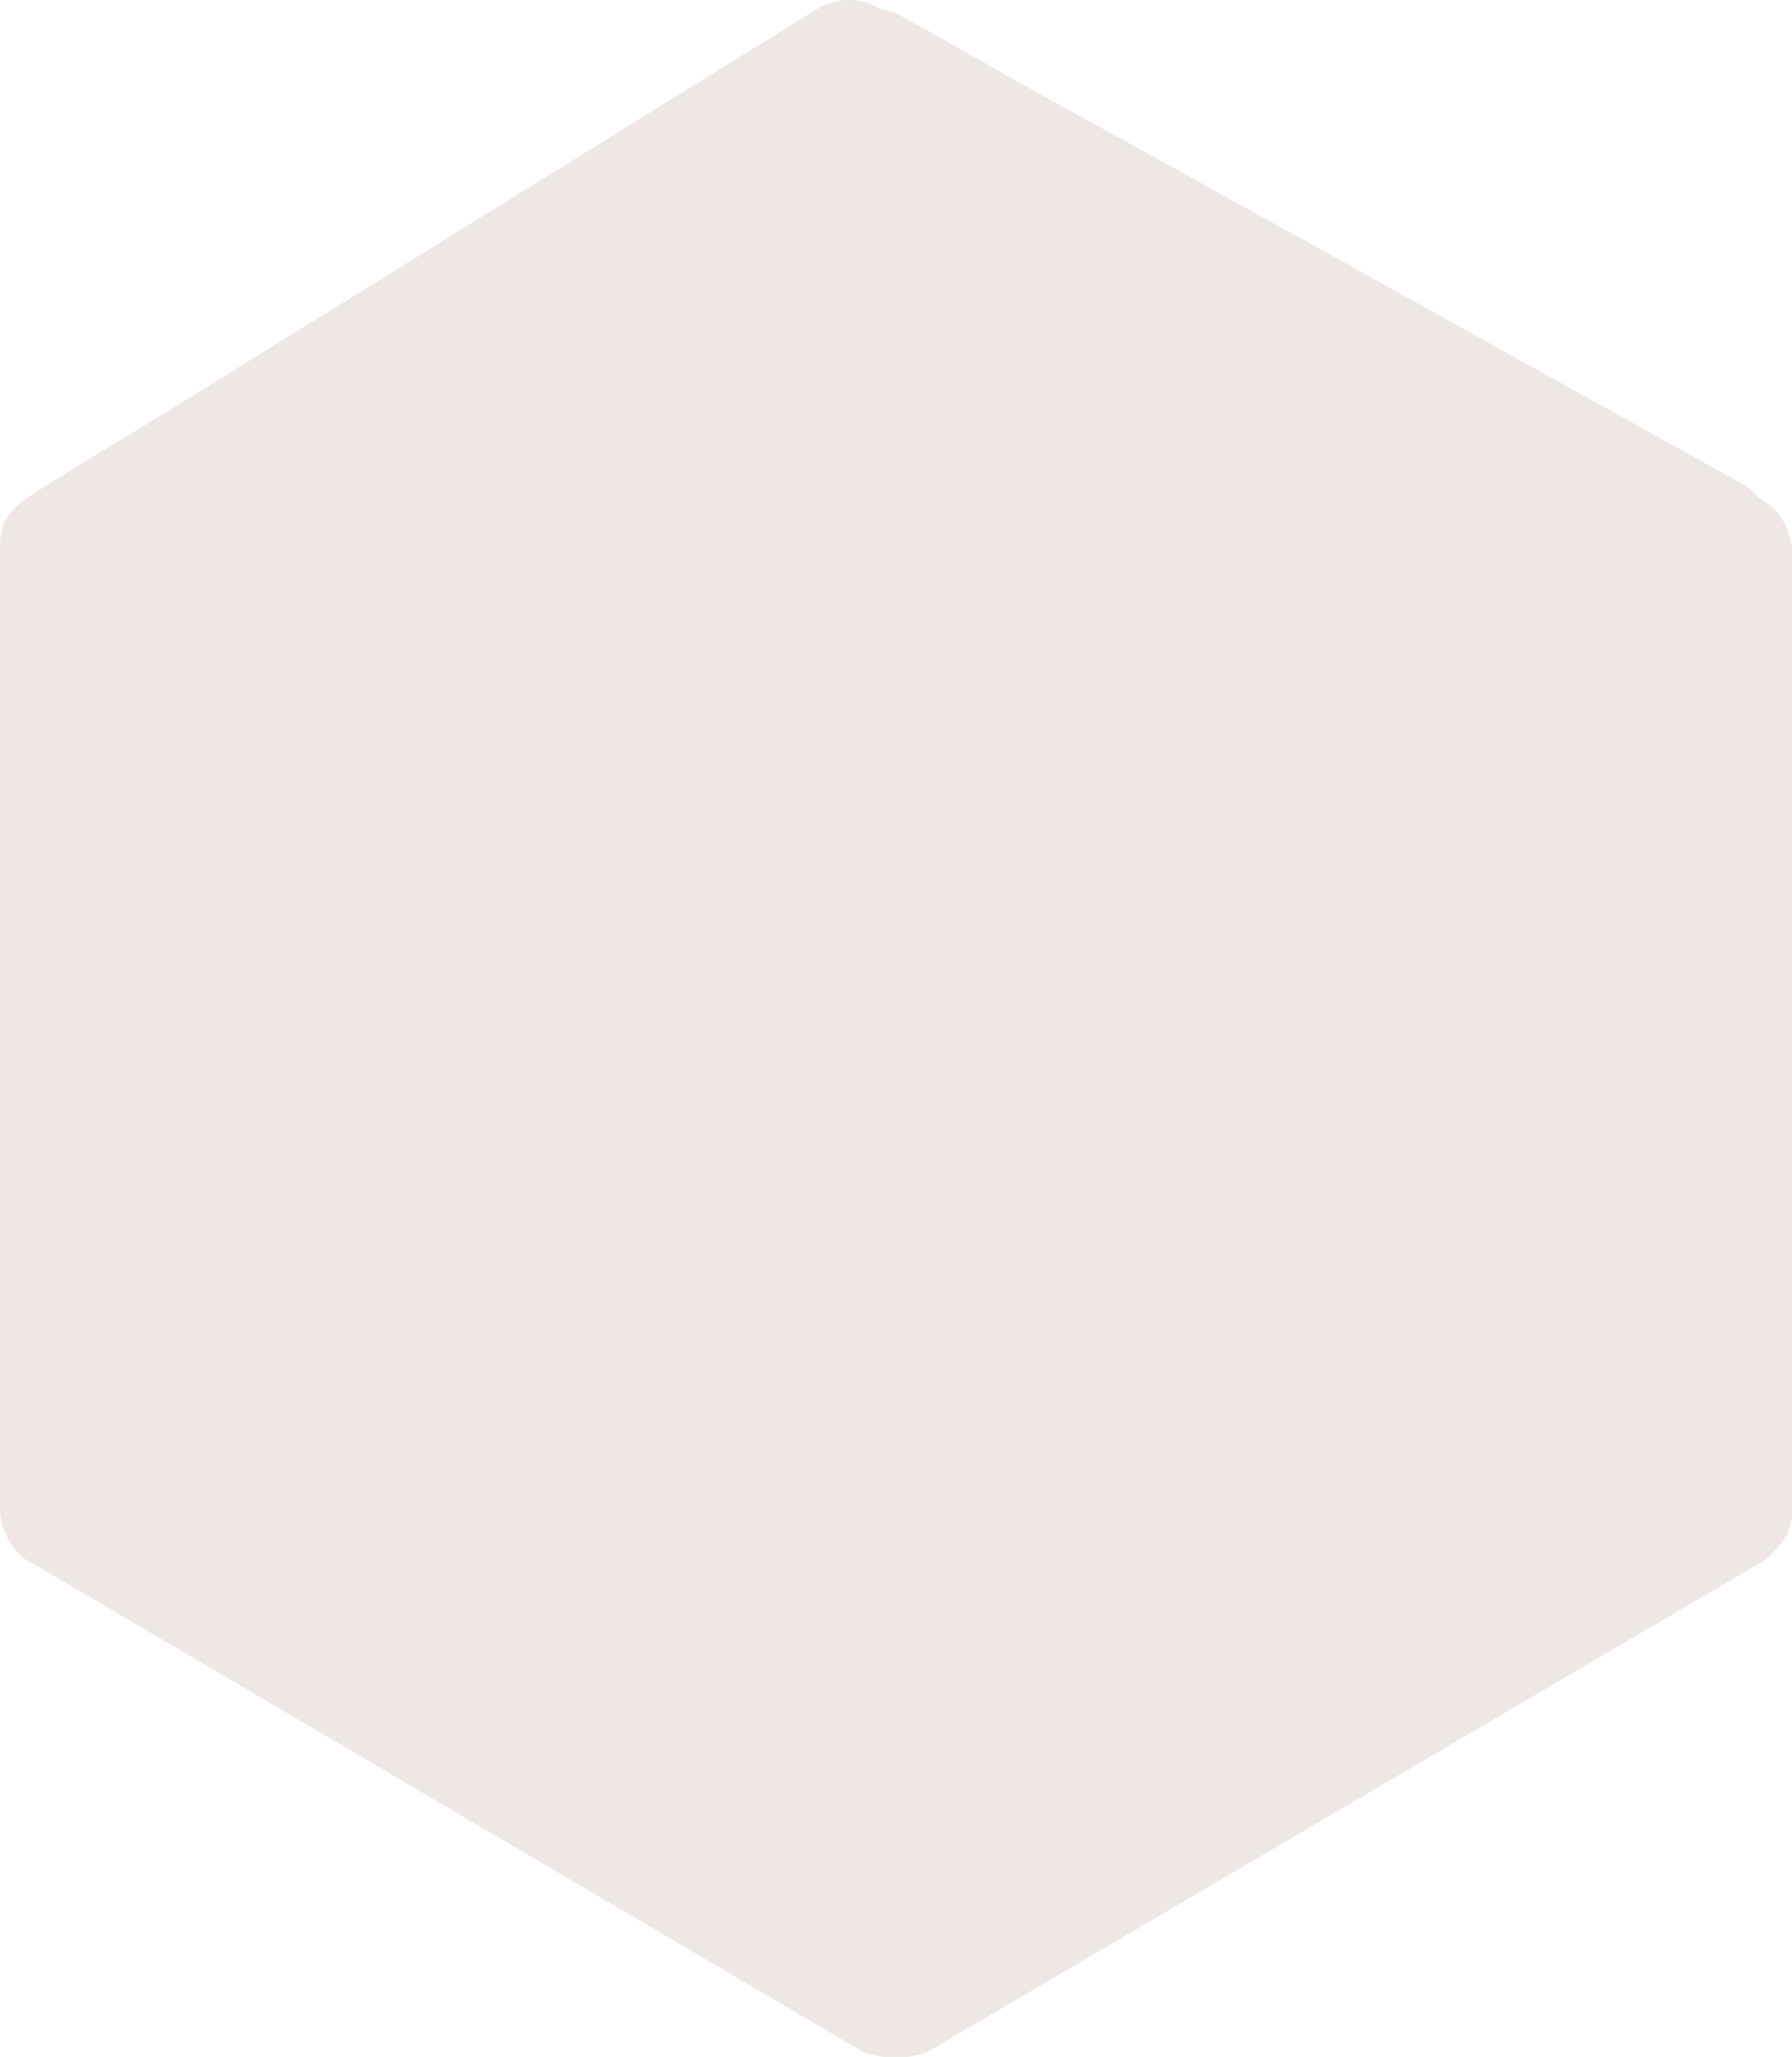 <svg xmlns="http://www.w3.org/2000/svg" viewBox="0 0 35.99 41.3">
    <defs>
        <style>
            .cls-1 {
                fill: #EEE7E5;
            }
        </style>
    </defs>
    <title>Hexagon</title>
    <g id="Layer_2" data-name="Layer 2">
        <g id="Layer_4" data-name="Layer 4">
            <path class="cls-1"
                d="M36,11V30.3a1.16,1.16,0,0,1-.36.84,1,1,0,0,1-.27.23L18.73,41.14a1.16,1.16,0,0,1-.59.16h-.31a1.2,1.2,0,0,1-.6-.16L.74,31.44.6,31.37A1,1,0,0,1,.23,31a.38.38,0,0,1-.09-.15A1.12,1.12,0,0,1,0,30.3V11a.9.9,0,0,1,.05-.36h0l0-.07v0a1.05,1.05,0,0,1,.27-.39h0A1.18,1.18,0,0,1,.54,10L1,9.7,3.41,8.23,8.63,5,11,3.53,16.41.18a1.21,1.21,0,0,1,1.27,0h0a1.39,1.39,0,0,1,.42.14l.56.31,1.76,1,.29.16,3.15,1.74,1.6.89.11.06.64.35,1.58.88,7.19,4a1.12,1.12,0,0,1,.33.28,1.18,1.18,0,0,1,.64.84A.82.82,0,0,1,36,11Z" />
        </g>
    </g>
</svg>